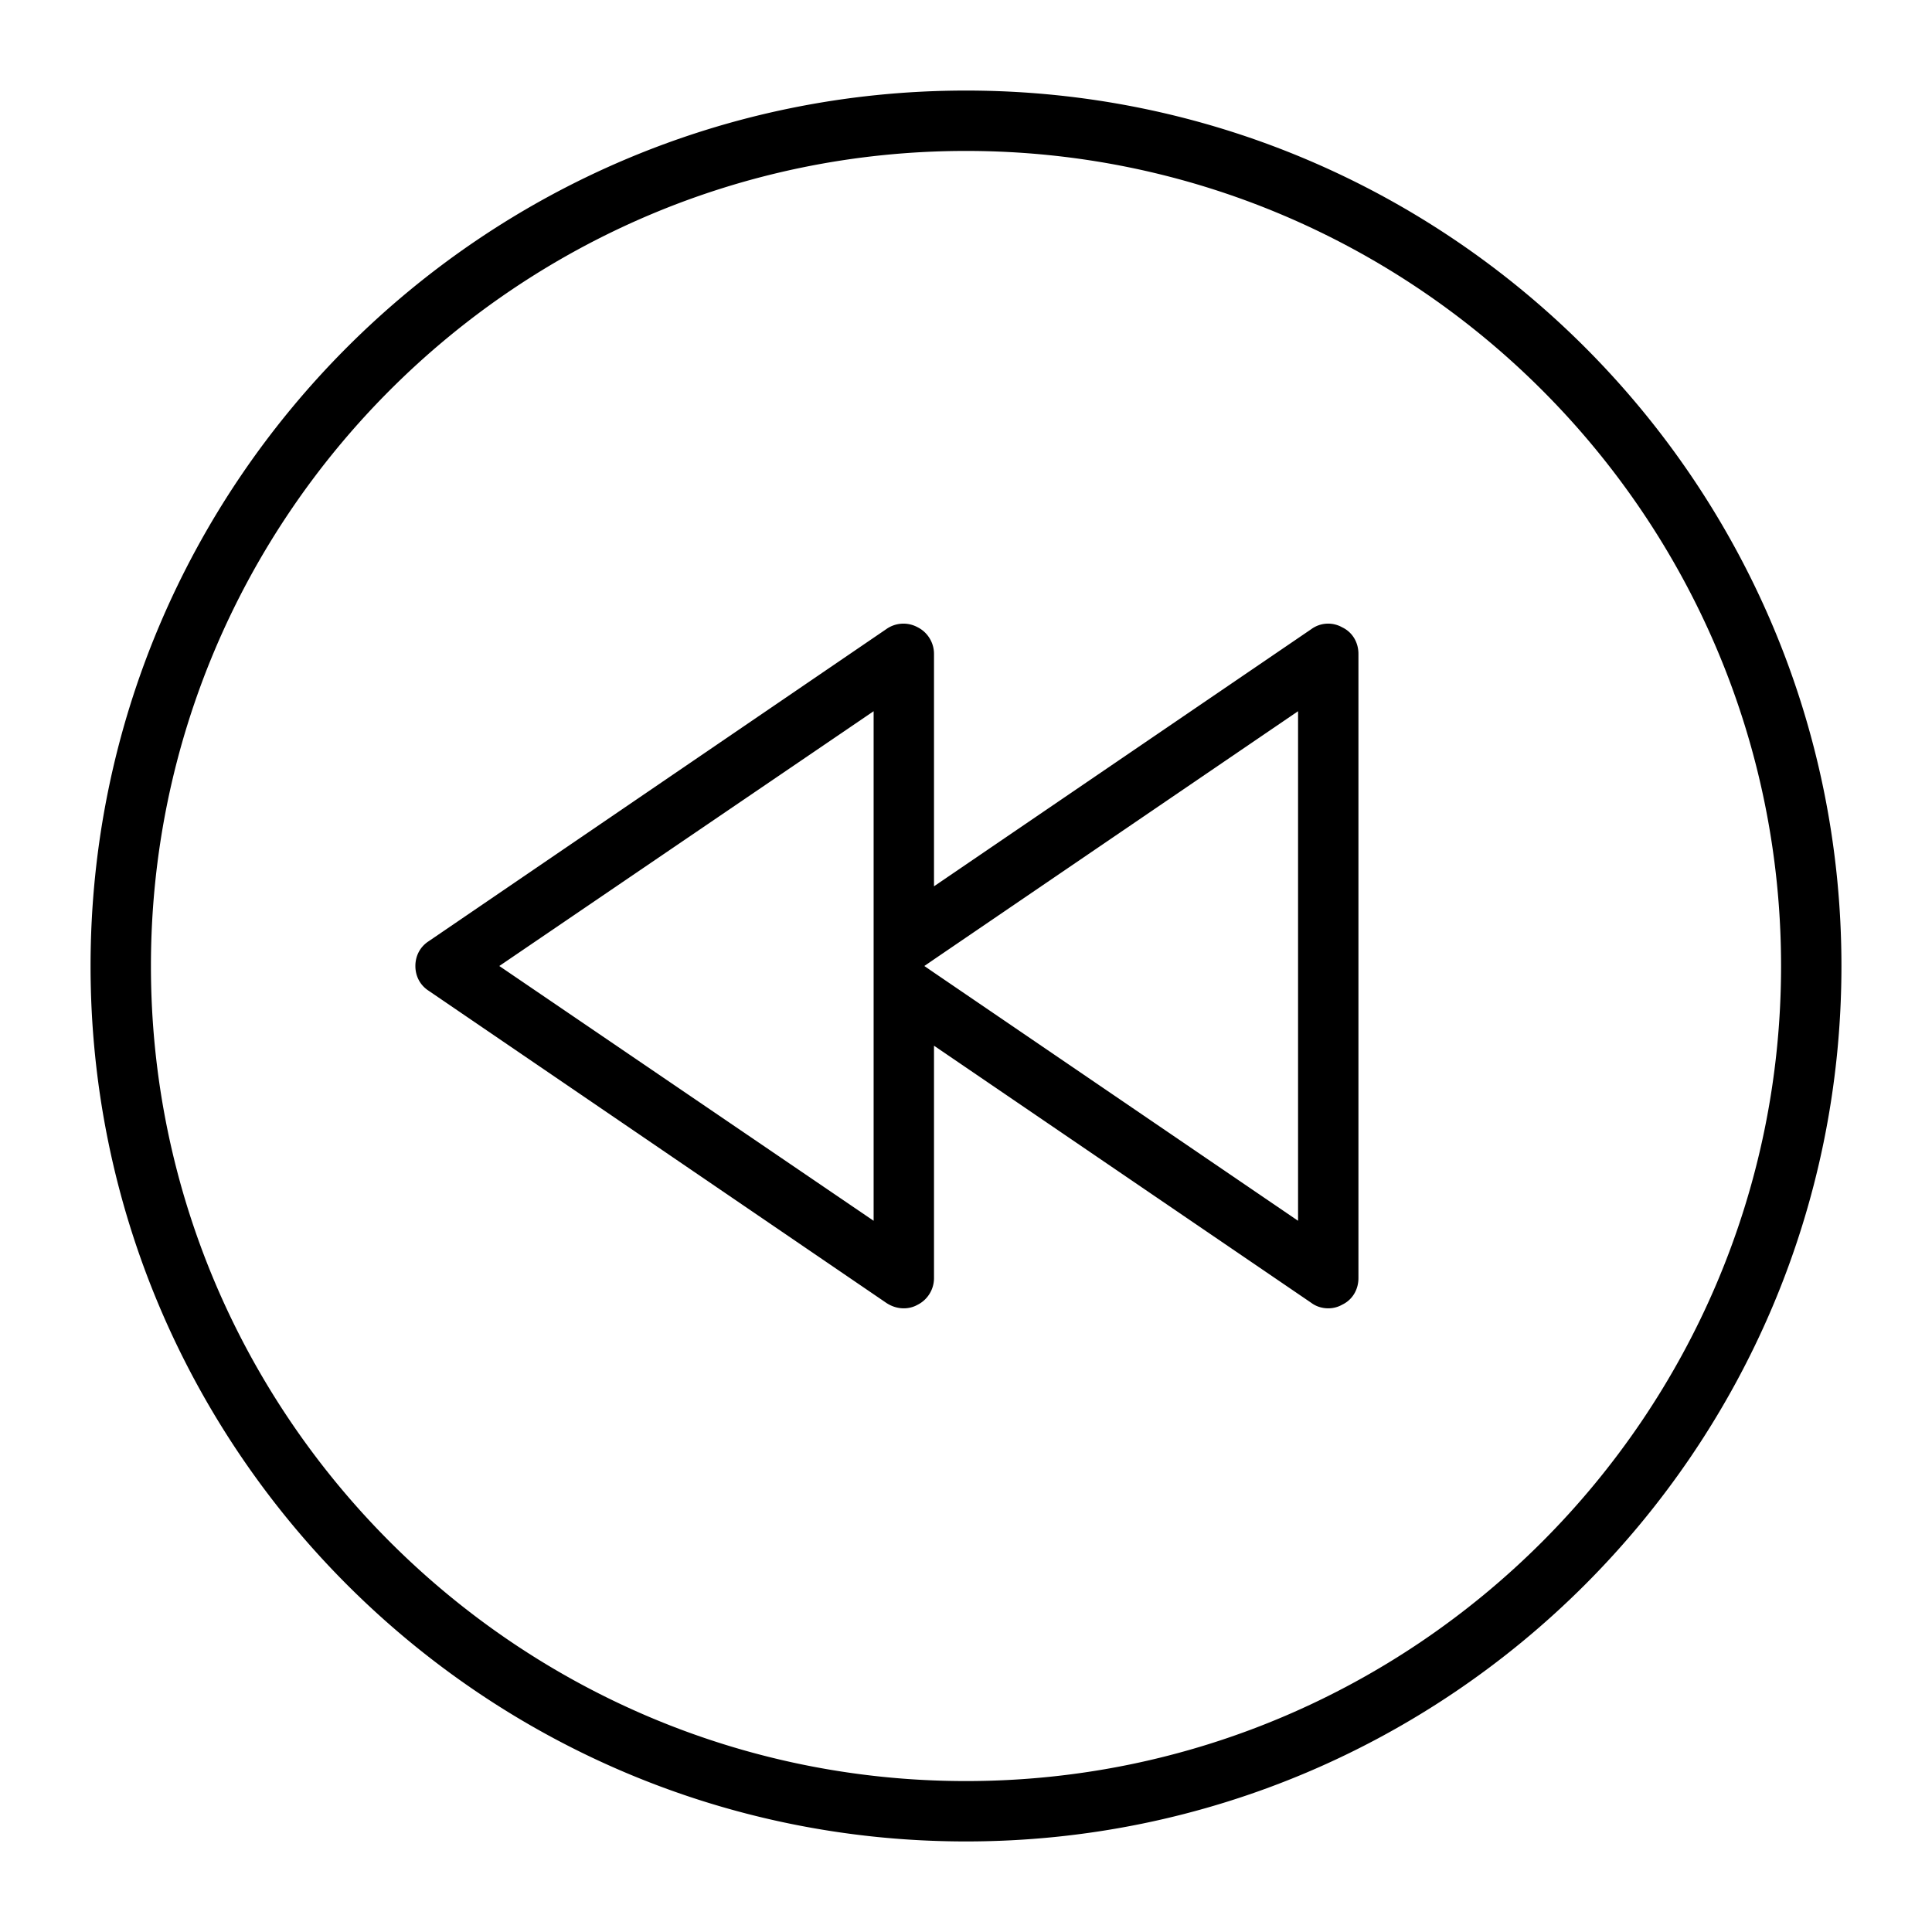 <svg xmlns="http://www.w3.org/2000/svg" width="32" height="32" viewBox="0 0 32 32"><path d="M22.23 10.39a.472.472 0 0 0-.51.03l-6.25 4.26v-3.85c0-.19-.11-.36-.27-.44a.49.49 0 0 0-.52.03L7.1 15.59c-.14.09-.22.24-.22.41s.08.32.22.41l7.58 5.17c.09.06.19.09.29.09.08 0 .16-.02.23-.06.16-.08.27-.25.27-.44v-3.85l6.25 4.26c.08.06.18.09.28.09.08 0 .16-.02.23-.06.17-.08.27-.25.27-.44V10.83c0-.19-.1-.36-.27-.44Zm-7.76 9.83L8.27 16l6.2-4.22v8.44Zm7.03 0-6.03-4.11-.16-.11.16-.11 6.03-4.11v8.44ZM16 1.5C8 1.5 1.5 8 1.5 16S8 30.5 16 30.5 30.5 24 30.5 16 24 1.5 16 1.5Zm0 28C8.56 29.5 2.5 23.44 2.5 16S8.56 2.5 16 2.5 29.5 8.56 29.5 16 23.44 29.5 16 29.5Z"/></svg>